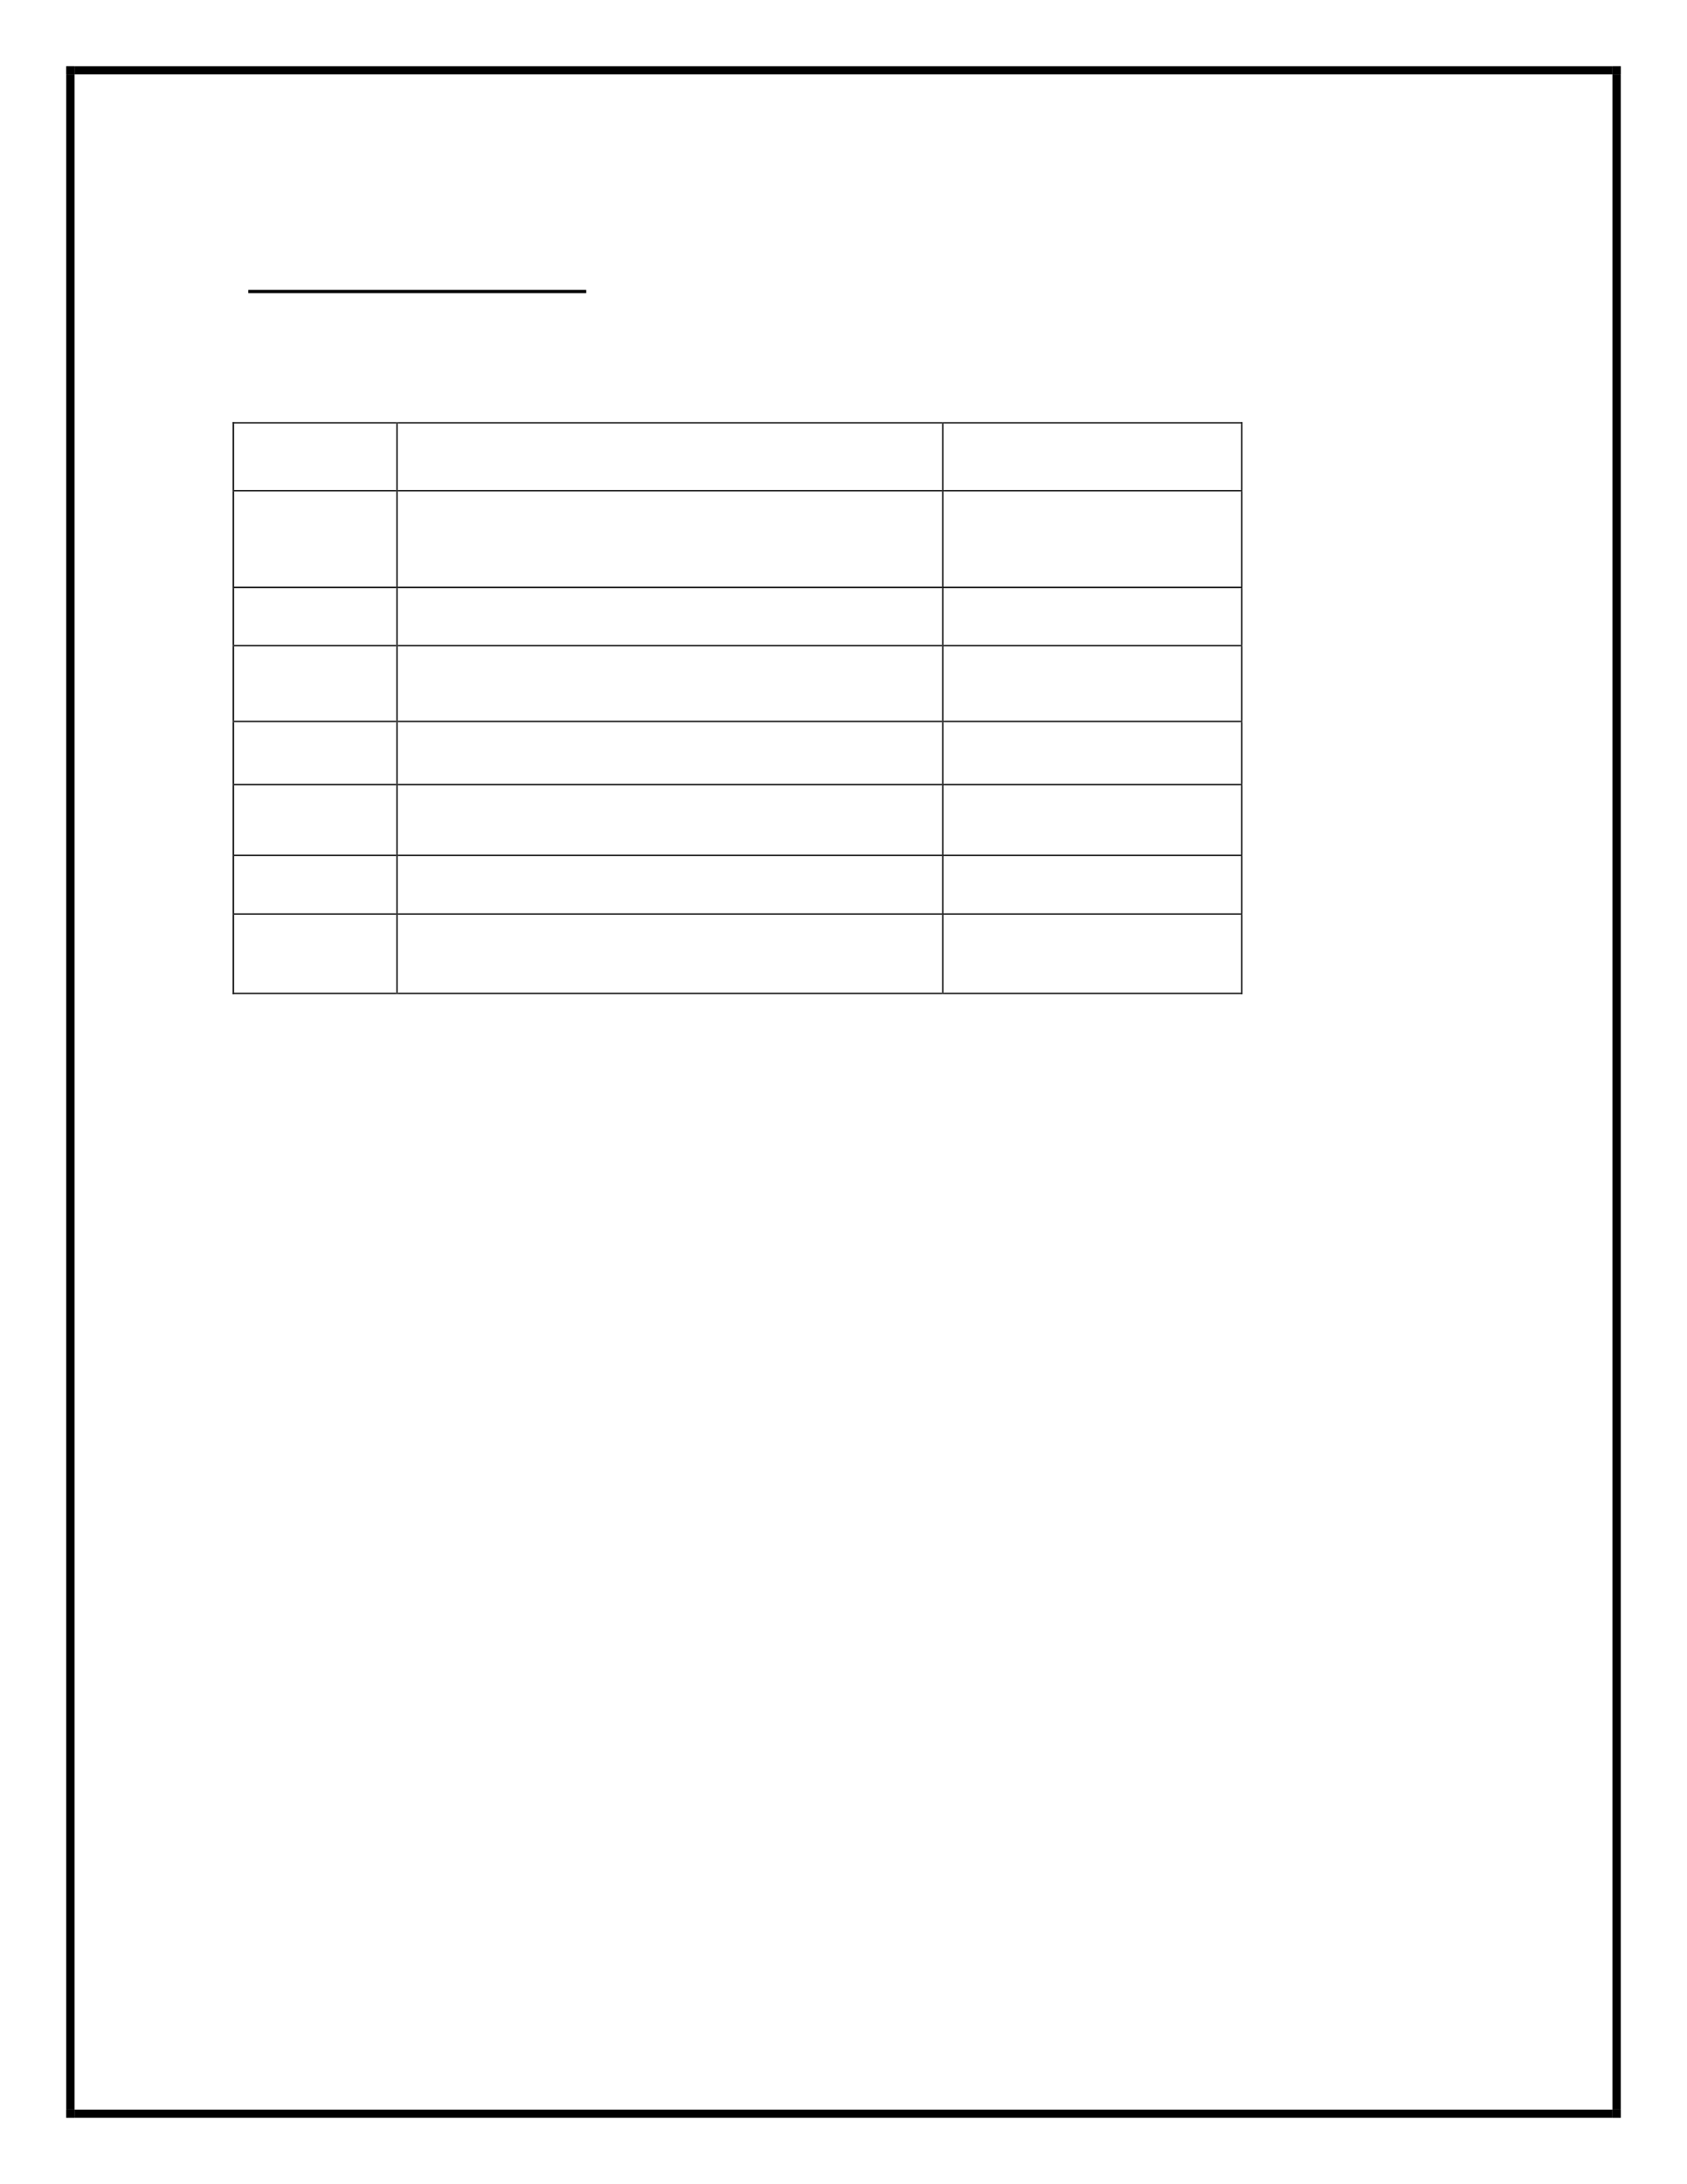 <?xml version="1.0" encoding="UTF-8" standalone="no"?>
<!DOCTYPE svg PUBLIC "-//W3C//DTD SVG 1.1//EN"
"http://www.w3.org/Graphics/SVG/1.1/DTD/svg11.dtd">
<svg viewBox="0 0 935 1210" version="1.1" xmlns="http://www.w3.org/2000/svg" xmlns:xlink="http://www.w3.org/1999/xlink">
<defs>
<style type="text/css"><![CDATA[
.g0_5{
fill: #000;
}
]]></style>
</defs>
<path d="M137.6,162.4H324.9v-1.8H137.6v1.8Z" class="g0_5"/>
<path d="M128.9,234.6h.8v-.7h-.8v.7Z" class="g0_5"/>
<path d="M128.9,234.6h.8v-.7h-.8v.7Z" class="g0_5"/>
<path d="M129.7,234.6h90v-.7h-90v.7Z" class="g0_5"/>
<path d="M219.7,234.6h.7v-.7h-.7v.7Z" class="g0_5"/>
<path d="M220.4,234.6H522.2v-.7H220.4v.7Z" class="g0_5"/>
<path d="M522.2,234.6h.7v-.7h-.7v.7Z" class="g0_5"/>
<path d="M522.9,234.6h165v-.7h-165v.7Z" class="g0_5"/>
<path d="M687.9,234.6h.7v-.7h-.7v.7Z" class="g0_5"/>
<path d="M687.9,234.6h.7v-.7h-.7v.7Z" class="g0_5"/>
<path d="M128.9,271.5h.8V234.6h-.8v36.9Z" class="g0_5"/>
<path d="M219.7,271.5h.7V234.6h-.7v36.9Z" class="g0_5"/>
<path d="M522.2,271.5h.7V234.6h-.7v36.9Z" class="g0_5"/>
<path d="M687.9,271.5h.7V234.6h-.7v36.9Z" class="g0_5"/>
<path d="M128.9,272.2h.8v-.7h-.8v.7Z" class="g0_5"/>
<path d="M129.7,272.2h90v-.7h-90v.7Z" class="g0_5"/>
<path d="M219.7,272.2h.7v-.7h-.7v.7Z" class="g0_5"/>
<path d="M220.4,272.2H522.2v-.7H220.4v.7Z" class="g0_5"/>
<path d="M522.2,272.2h.7v-.7h-.7v.7Z" class="g0_5"/>
<path d="M522.9,272.2h165v-.7h-165v.7Z" class="g0_5"/>
<path d="M687.9,272.2h.7v-.7h-.7v.7Z" class="g0_5"/>
<path d="M128.9,325h.8V272.2h-.8V325Z" class="g0_5"/>
<path d="M219.7,325h.7V272.2h-.7V325Z" class="g0_5"/>
<path d="M522.2,325h.7V272.2h-.7V325Z" class="g0_5"/>
<path d="M687.9,325h.7V272.2h-.7V325Z" class="g0_5"/>
<path d="M128.9,325.8h.8V325h-.8v.8Z" class="g0_5"/>
<path d="M129.7,325.8h90V325h-90v.8Z" class="g0_5"/>
<path d="M219.7,325.8h.7V325h-.7v.8Z" class="g0_5"/>
<path d="M220.4,325.8H522.2V325H220.4v.8Z" class="g0_5"/>
<path d="M522.2,325.8h.7V325h-.7v.8Z" class="g0_5"/>
<path d="M522.9,325.8h165V325h-165v.8Z" class="g0_5"/>
<path d="M687.9,325.8h.7V325h-.7v.8Z" class="g0_5"/>
<path d="M128.9,357.3h.8V325.8h-.8v31.5Z" class="g0_5"/>
<path d="M219.7,357.3h.7V325.8h-.7v31.5Z" class="g0_5"/>
<path d="M522.2,357.3h.7V325.8h-.7v31.5Z" class="g0_5"/>
<path d="M687.9,357.3h.7V325.8h-.7v31.5Z" class="g0_5"/>
<path d="M128.9,358h.8v-.7h-.8v.7Z" class="g0_5"/>
<path d="M129.7,358h90v-.7h-90v.7Z" class="g0_5"/>
<path d="M219.7,358h.7v-.7h-.7v.7Z" class="g0_5"/>
<path d="M220.4,358H522.2v-.7H220.4v.7Z" class="g0_5"/>
<path d="M522.2,358h.7v-.7h-.7v.7Z" class="g0_5"/>
<path d="M522.9,358h165v-.7h-165v.7Z" class="g0_5"/>
<path d="M687.9,358h.7v-.7h-.7v.7Z" class="g0_5"/>
<path d="M128.9,399.3h.8V358h-.8v41.3Z" class="g0_5"/>
<path d="M219.7,399.3h.7V358h-.7v41.3Z" class="g0_5"/>
<path d="M522.2,399.3h.7V358h-.7v41.3Z" class="g0_5"/>
<path d="M687.9,399.3h.7V358h-.7v41.3Z" class="g0_5"/>
<path d="M128.9,400h.8v-.7h-.8v.7Z" class="g0_5"/>
<path d="M129.7,400h90v-.7h-90v.7Z" class="g0_5"/>
<path d="M219.7,400h.7v-.7h-.7v.7Z" class="g0_5"/>
<path d="M220.4,400H522.2v-.7H220.4v.7Z" class="g0_5"/>
<path d="M522.2,400h.7v-.7h-.7v.7Z" class="g0_5"/>
<path d="M522.9,400h165v-.7h-165v.7Z" class="g0_5"/>
<path d="M687.9,400h.7v-.7h-.7v.7Z" class="g0_5"/>
<path d="M128.9,434.3h.8V400h-.8v34.3Z" class="g0_5"/>
<path d="M219.7,434.3h.7V400h-.7v34.3Z" class="g0_5"/>
<path d="M522.2,434.3h.7V400h-.7v34.3Z" class="g0_5"/>
<path d="M687.9,434.3h.7V400h-.7v34.3Z" class="g0_5"/>
<path d="M128.9,435h.8v-.7h-.8v.7Z" class="g0_5"/>
<path d="M129.7,435h90v-.7h-90v.7Z" class="g0_5"/>
<path d="M219.7,435h.7v-.7h-.7v.7Z" class="g0_5"/>
<path d="M220.4,435H522.2v-.7H220.4v.7Z" class="g0_5"/>
<path d="M522.2,435h.7v-.7h-.7v.7Z" class="g0_5"/>
<path d="M522.9,435h165v-.7h-165v.7Z" class="g0_5"/>
<path d="M687.9,435h.7v-.7h-.7v.7Z" class="g0_5"/>
<path d="M128.9,473.5h.8V435h-.8v38.5Z" class="g0_5"/>
<path d="M219.7,473.5h.7V435h-.7v38.5Z" class="g0_5"/>
<path d="M522.2,473.5h.7V435h-.7v38.5Z" class="g0_5"/>
<path d="M687.9,473.5h.7V435h-.7v38.5Z" class="g0_5"/>
<path d="M128.9,474.2h.8v-.7h-.8v.7Z" class="g0_5"/>
<path d="M129.7,474.2h90v-.7h-90v.7Z" class="g0_5"/>
<path d="M219.7,474.2h.7v-.7h-.7v.7Z" class="g0_5"/>
<path d="M220.4,474.2H522.2v-.7H220.4v.7Z" class="g0_5"/>
<path d="M522.2,474.2h.7v-.7h-.7v.7Z" class="g0_5"/>
<path d="M522.9,474.2h165v-.7h-165v.7Z" class="g0_5"/>
<path d="M687.9,474.2h.7v-.7h-.7v.7Z" class="g0_5"/>
<path d="M128.9,506h.8V474.2h-.8V506Z" class="g0_5"/>
<path d="M219.7,506h.7V474.2h-.7V506Z" class="g0_5"/>
<path d="M522.2,506h.7V474.2h-.7V506Z" class="g0_5"/>
<path d="M687.9,506h.7V474.2h-.7V506Z" class="g0_5"/>
<path d="M128.9,506.7h.8V506h-.8v.7Z" class="g0_5"/>
<path d="M129.7,506.7h90V506h-90v.7Z" class="g0_5"/>
<path d="M219.7,506.7h.7V506h-.7v.7Z" class="g0_5"/>
<path d="M220.4,506.7H522.2V506H220.4v.7Z" class="g0_5"/>
<path d="M522.2,506.7h.7V506h-.7v.7Z" class="g0_5"/>
<path d="M522.9,506.7h165V506h-165v.7Z" class="g0_5"/>
<path d="M687.9,506.7h.7V506h-.7v.7Z" class="g0_5"/>
<path d="M128.9,550h.8V506.7h-.8V550Z" class="g0_5"/>
<path d="M128.9,550.7h.8V550h-.8v.7Z" class="g0_5"/>
<path d="M128.9,550.7h.8V550h-.8v.7Z" class="g0_5"/>
<path d="M129.7,550.7h90V550h-90v.7Z" class="g0_5"/>
<path d="M219.7,550h.7V506.7h-.7V550Z" class="g0_5"/>
<path d="M219.7,550.7h.7V550h-.7v.7Z" class="g0_5"/>
<path d="M220.4,550.7H522.2V550H220.4v.7Z" class="g0_5"/>
<path d="M522.2,550h.7V506.7h-.7V550Z" class="g0_5"/>
<path d="M522.2,550.7h.7V550h-.7v.7Z" class="g0_5"/>
<path d="M522.9,550.7h165V550h-165v.7Z" class="g0_5"/>
<path d="M687.9,550h.7V506.7h-.7V550Z" class="g0_5"/>
<path d="M687.9,550.7h.7V550h-.7v.7Z" class="g0_5"/>
<path d="M687.9,550.7h.7V550h-.7v.7Z" class="g0_5"/>
<path d="M36.7,41.2h4.6V36.7H36.7v4.5Z" class="g0_5"/>
<path d="M36.7,41.2h4.6V36.7H36.7v4.5Z" class="g0_5"/>
<path d="M41.3,41.2H893.7V36.7H41.3v4.5Z" class="g0_5"/>
<path d="M893.7,41.2h4.6V36.7h-4.6v4.5Z" class="g0_5"/>
<path d="M893.7,41.2h4.6V36.7h-4.6v4.5Z" class="g0_5"/>
<path d="M36.7,1168.7h4.6V41.2H36.7V1168.7Z" class="g0_5"/>
<path d="M893.7,1168.7h4.6V41.2h-4.6V1168.7Z" class="g0_5"/>
<path d="M36.7,1173.2h4.6v-4.5H36.7v4.5Z" class="g0_5"/>
<path d="M36.7,1173.2h4.6v-4.5H36.7v4.5Z" class="g0_5"/>
<path d="M41.3,1173.2H893.7v-4.5H41.3v4.5Z" class="g0_5"/>
<path d="M893.7,1173.2h4.6v-4.5h-4.6v4.5Z" class="g0_5"/>
<path d="M893.7,1173.2h4.6v-4.5h-4.6v4.5Z" class="g0_5"/>
</svg>